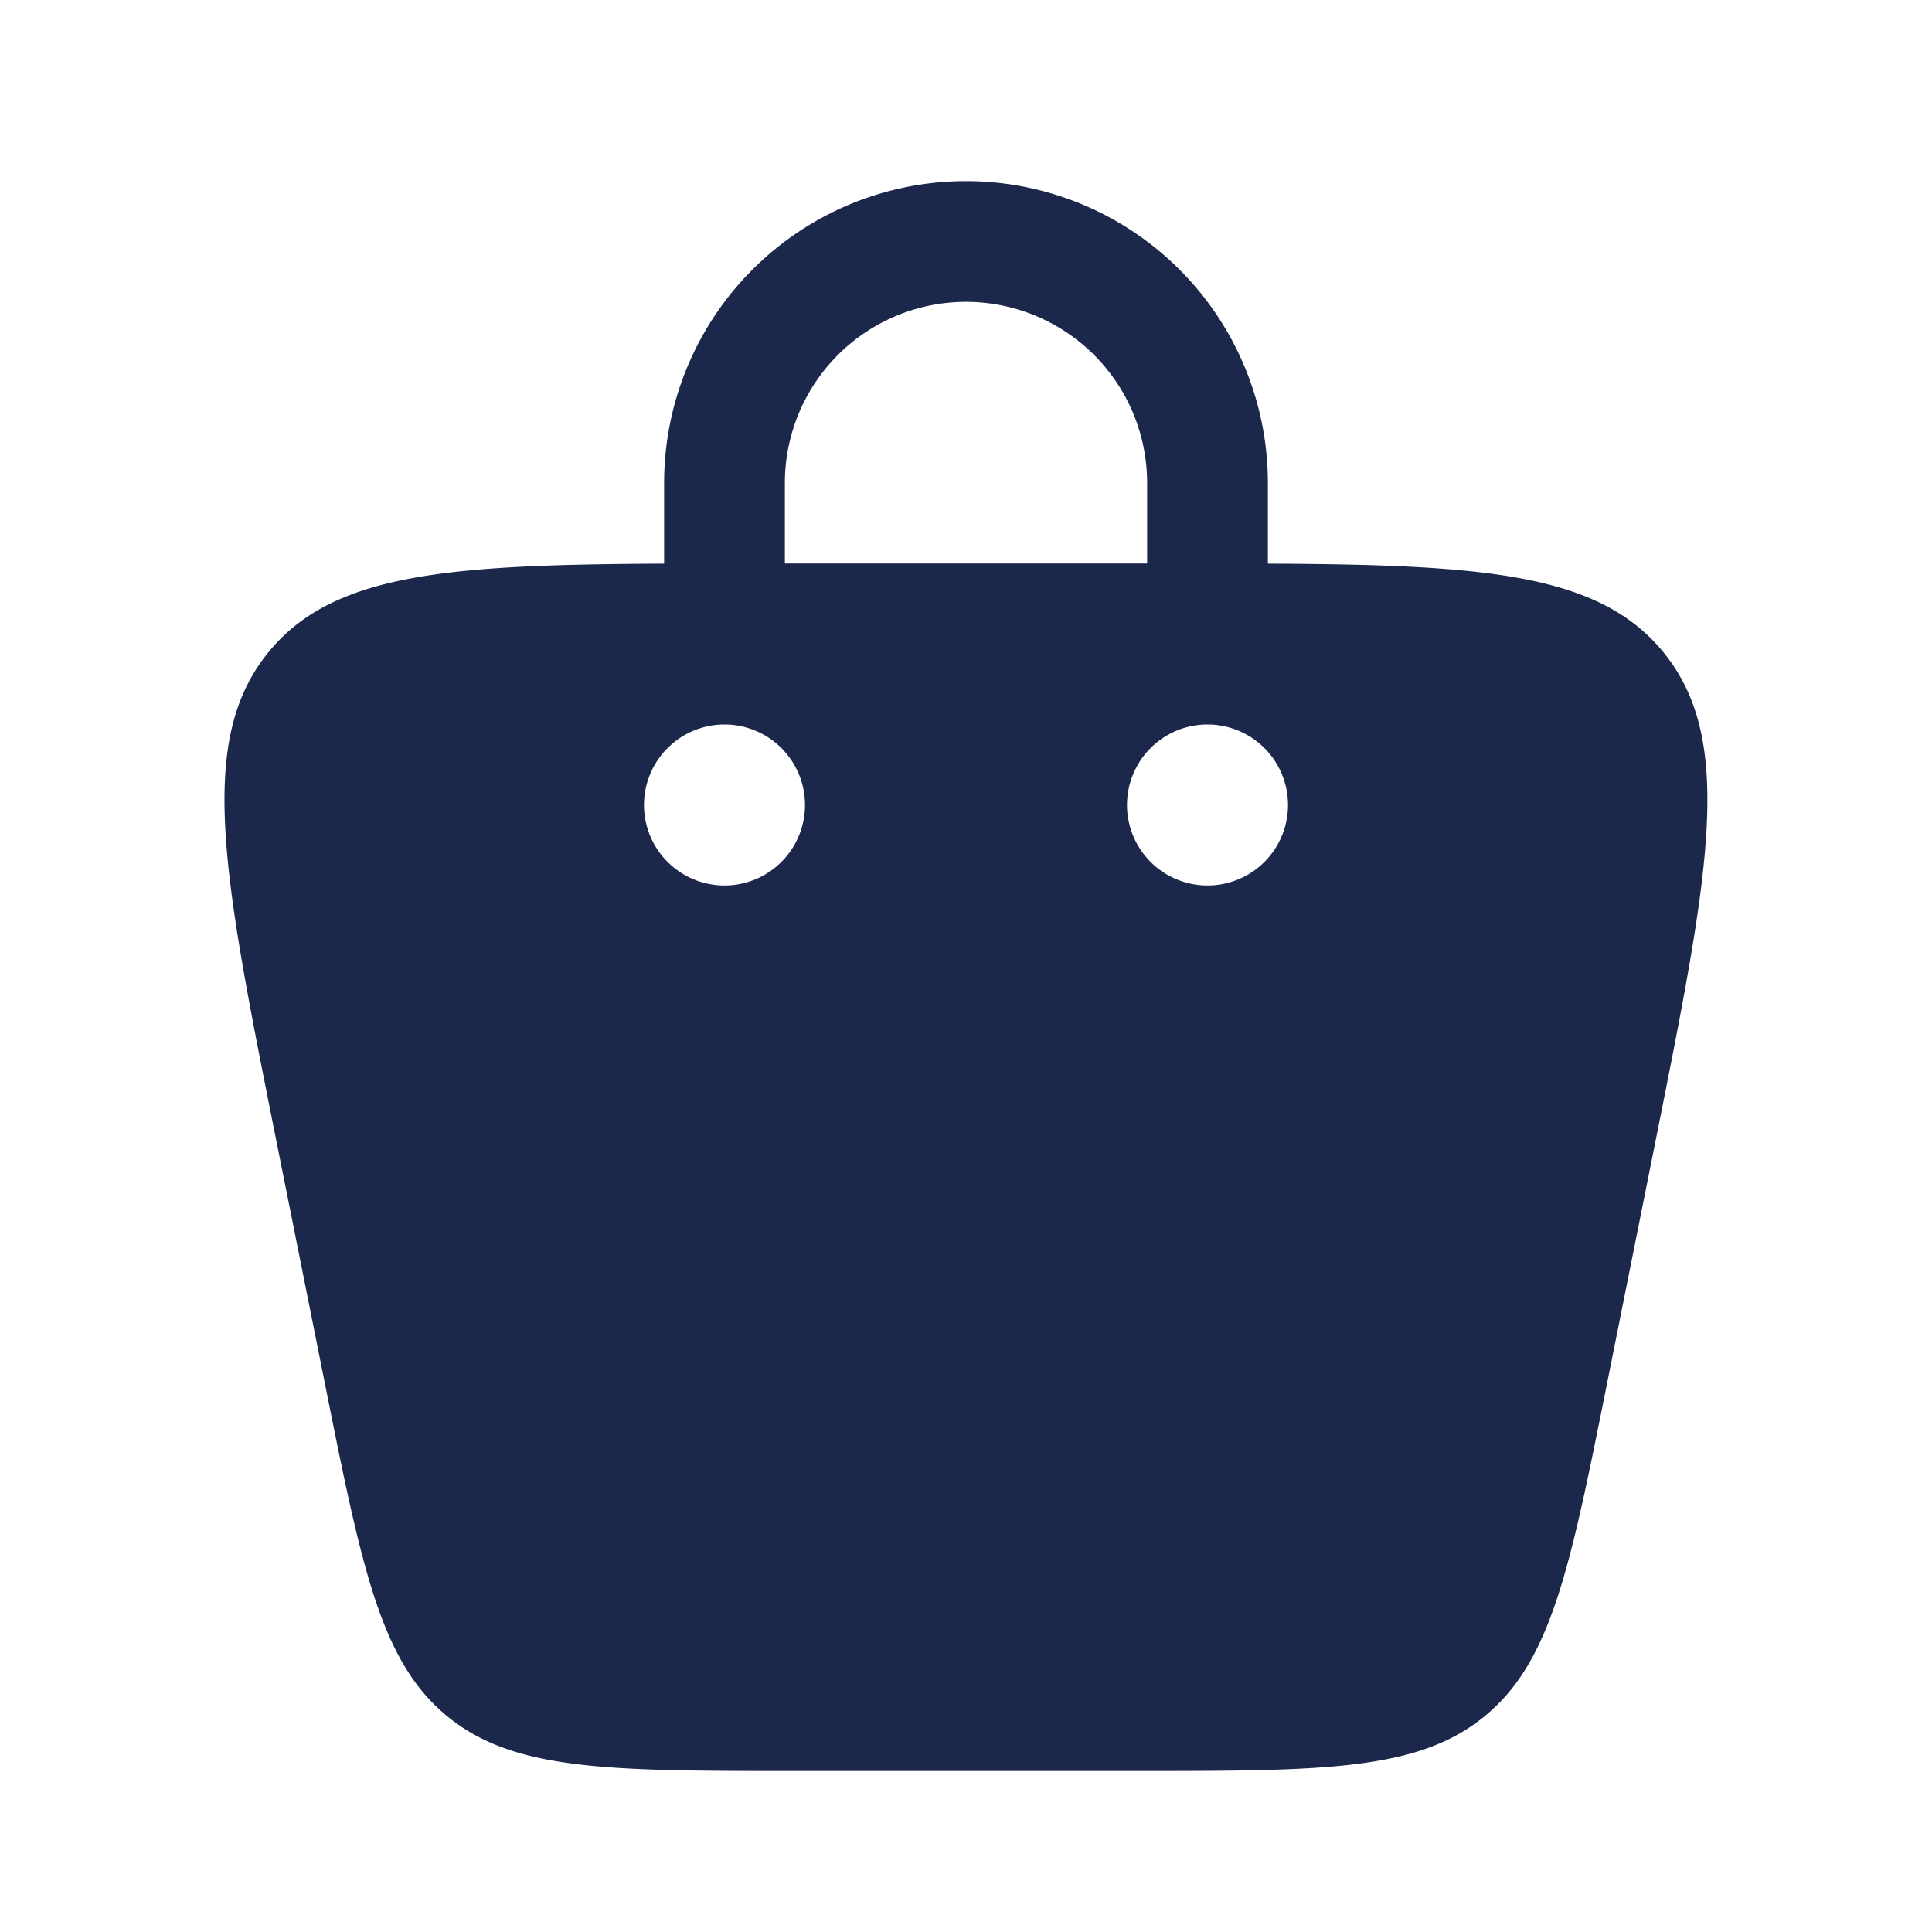 <svg xmlns="http://www.w3.org/2000/svg" width="24" height="24" fill="none">
  <path fill="#1C274C" fill-rule="evenodd" d="M8.25 7.002V6a3.75 3.75 0 1 1 7.5 0v1.002c2.684.012 4.11.12 4.91 1.096.9 1.098.569 2.758-.095 6.079l-.6 3c-.462 2.309-.693 3.463-1.523 4.143-.829.68-2.006.68-4.36.68H9.918c-2.355 0-3.532 0-4.362-.68-.829-.68-1.06-1.834-1.522-4.143l-.6-3c-.664-3.32-.996-4.98-.096-6.079.8-.976 2.227-1.084 4.911-1.096ZM9.75 6a2.25 2.25 0 0 1 4.5 0v1h-4.5V6ZM15 11a1 1 0 1 0 0-2 1 1 0 0 0 0 2Zm-5-1a1 1 0 1 1-2 0 1 1 0 0 1 2 0Z" clip-rule="evenodd"/>
</svg>
